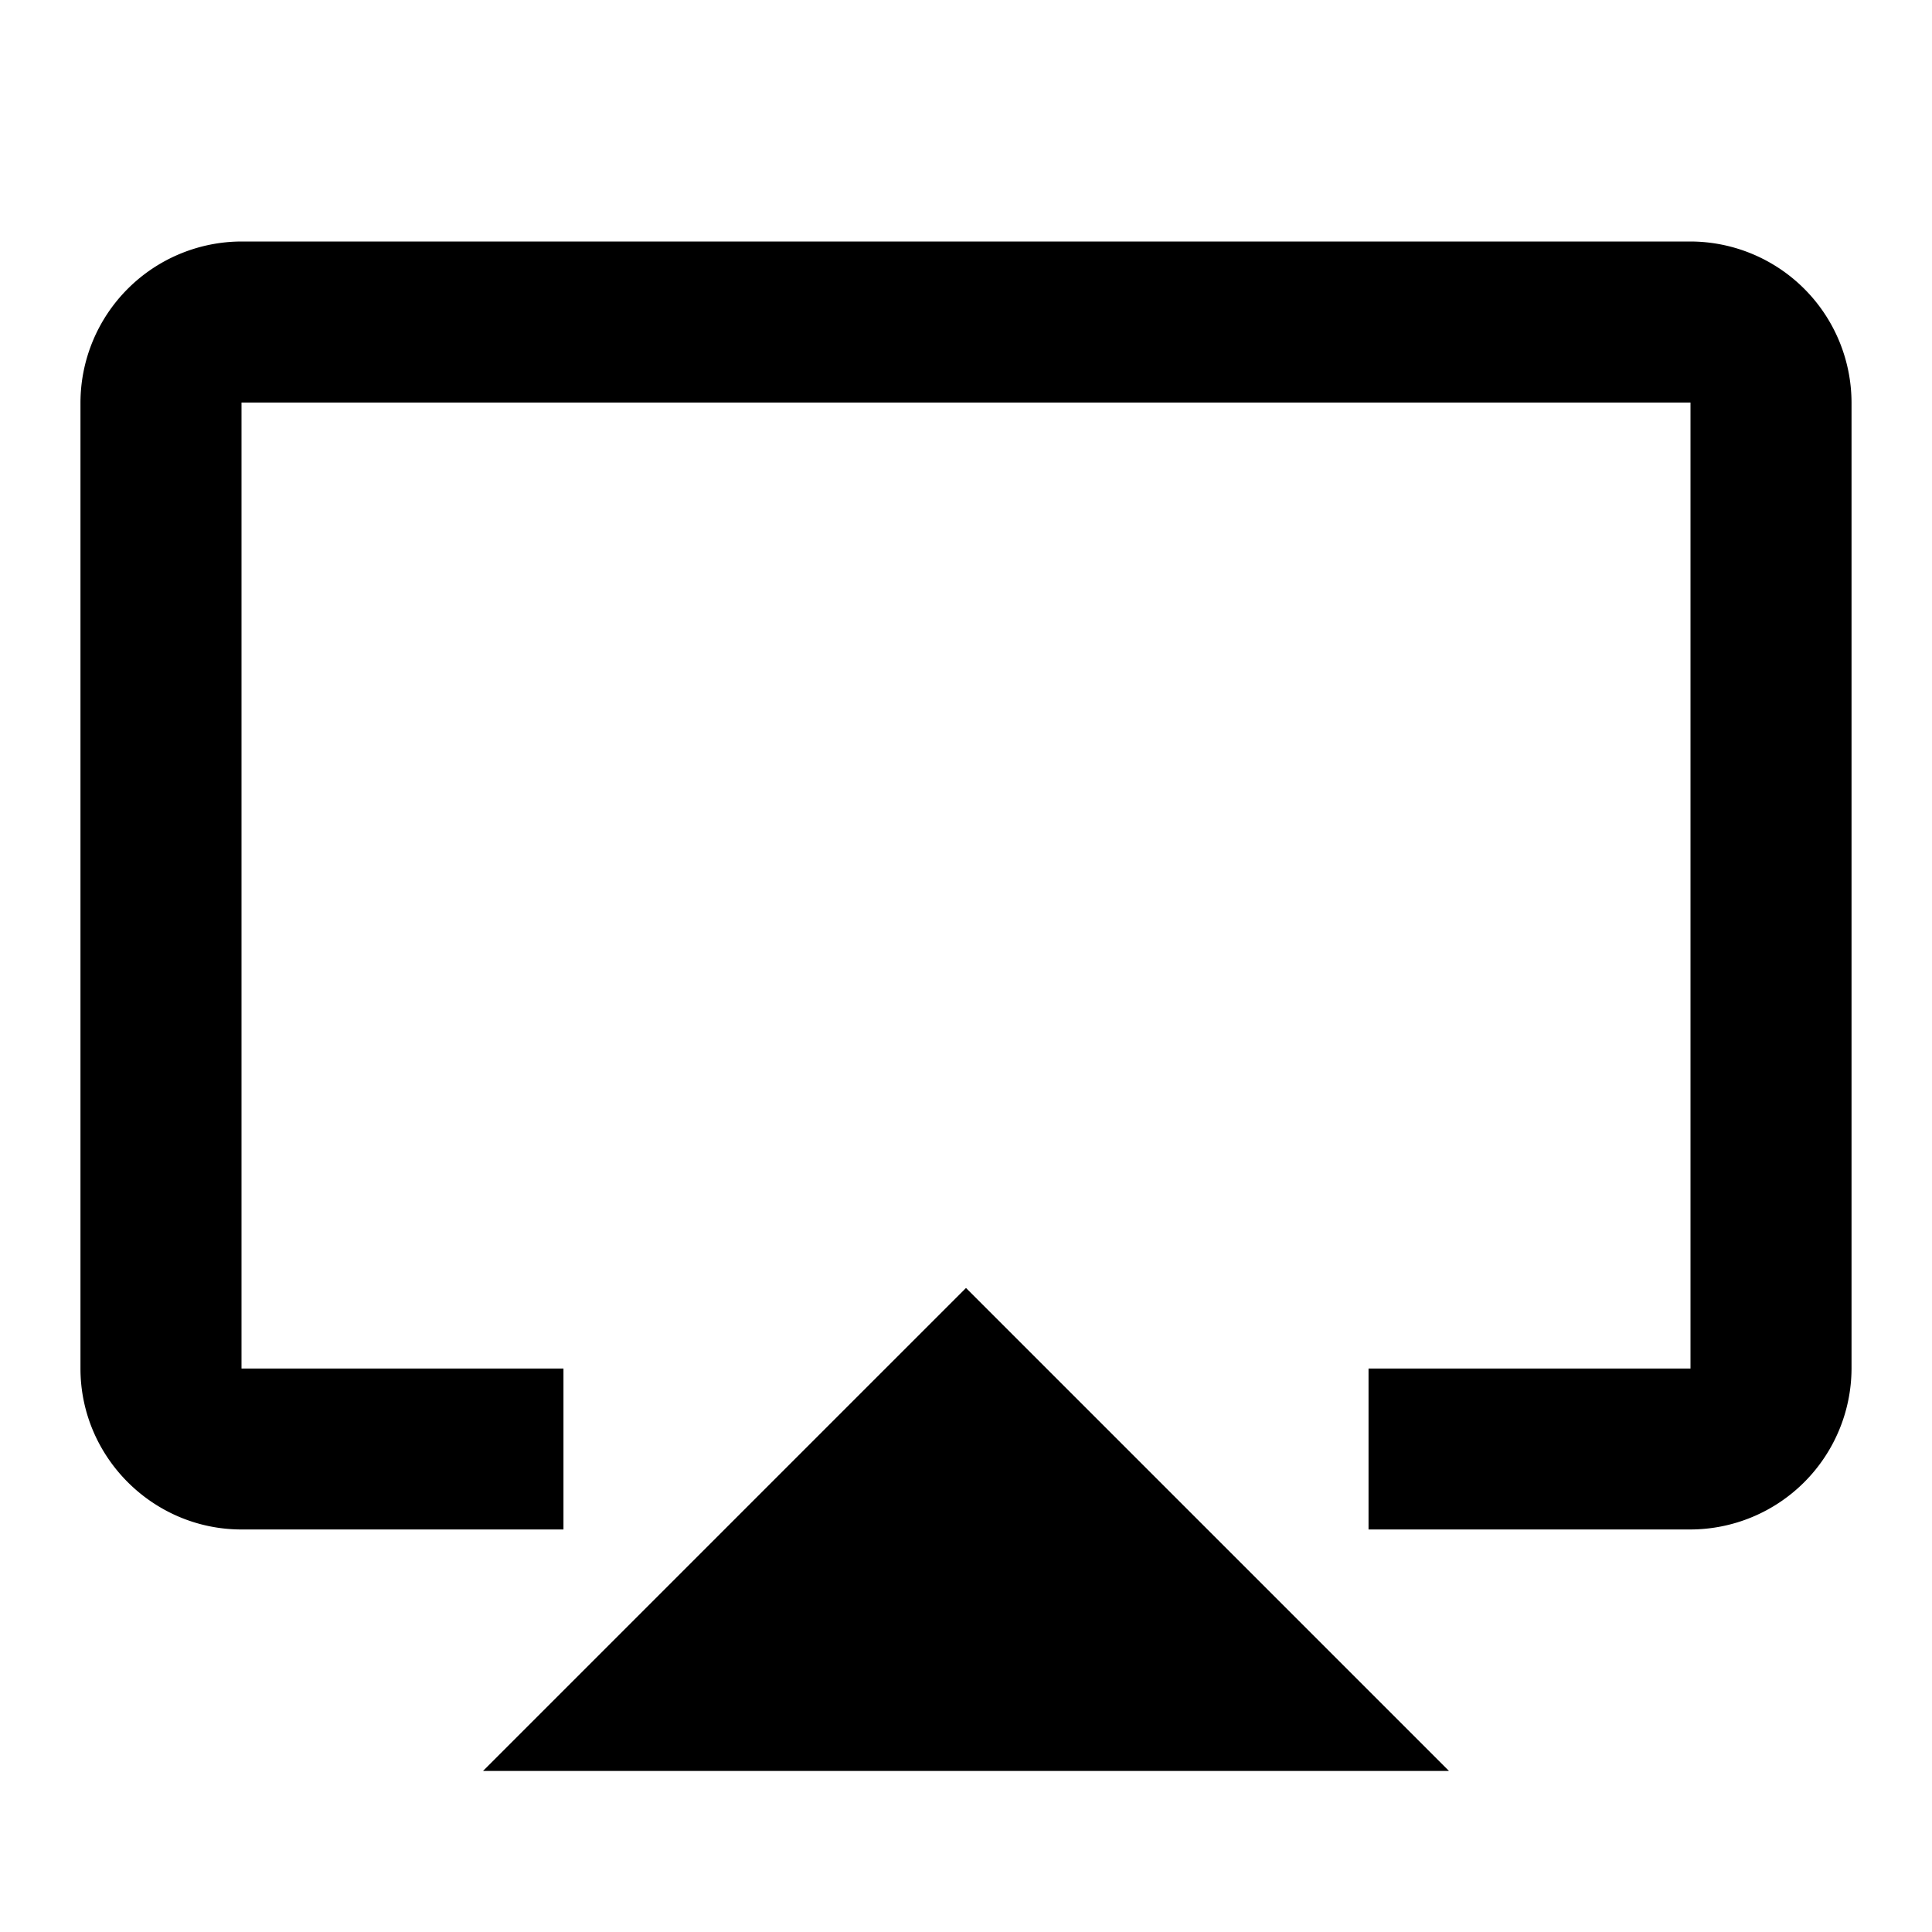 <svg xmlns="http://www.w3.org/2000/svg" width="23" height="23" fill="none" viewBox="0 0 23 23">
  <path fill="#000" d="M5.75 21.083h11.5l-5.75-5.75-5.75 5.75ZM20.125 2.875H2.875A1.922 1.922 0 0 0 .958 4.792v11.5c0 1.054.863 1.916 1.917 1.916h3.833v-1.916H2.875v-11.5h17.25v11.5h-3.833v1.916h3.833a1.922 1.922 0 0 0 1.917-1.916v-11.5a1.922 1.922 0 0 0-1.917-1.917Z"/>
</svg>

